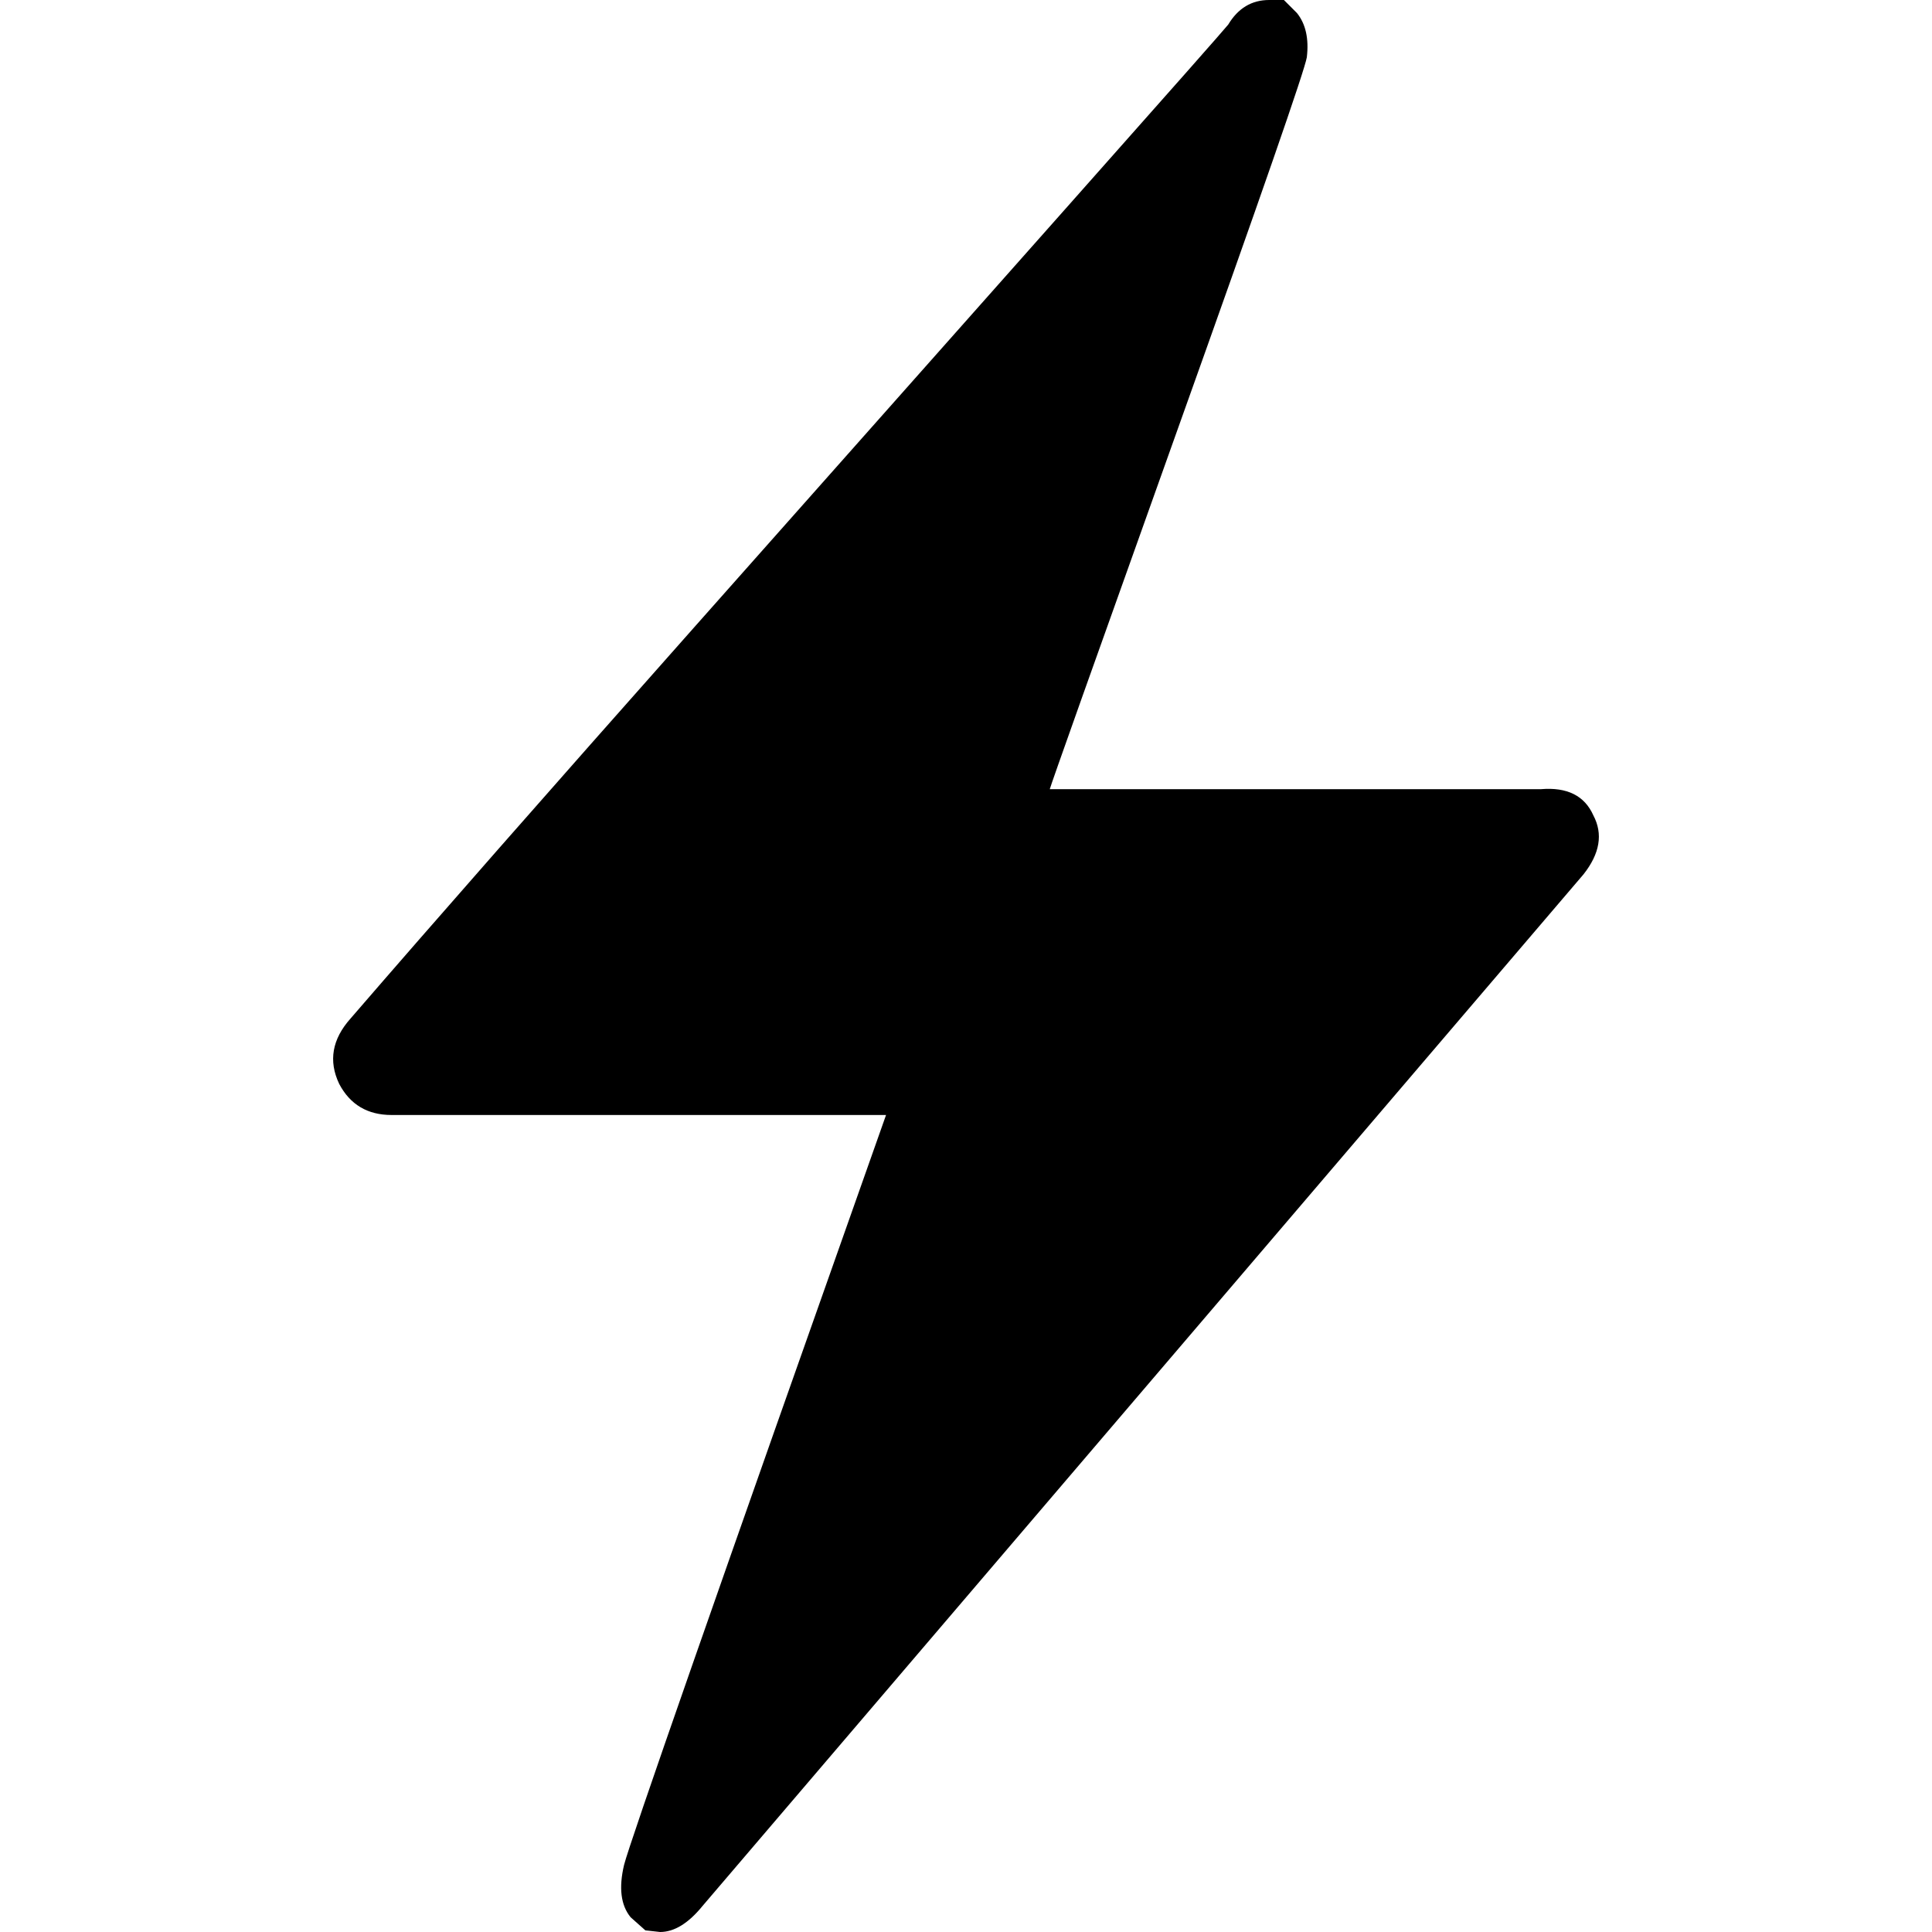 <svg version="1.1" xmlns="http://www.w3.org/2000/svg" width="16" height="16" viewBox="0 0 1024 1024">
    <path d="M342.055 1023.133l7.81 0.867q11.281 0 22.563-13.884l466.874-546.712q13.017-16.488 5.207-31.241-6.943-15.62-27.77-13.884h-260.339q0.867-3.471 67.688-190.482t68.556-197.423q1.736-14.753-5.207-23.431l-6.943-6.943h-7.81q-13.884 0-21.695 13.017-3.471 4.339-85.478 96.76t-197.858 223.024-181.803 206.97q-14.753 16.488-6.074 34.712 8.678 16.488 27.77 16.488h262.075q-134.509 380.095-138.847 397.451-4.339 18.224 3.471 27.77z"></path>
</svg>
